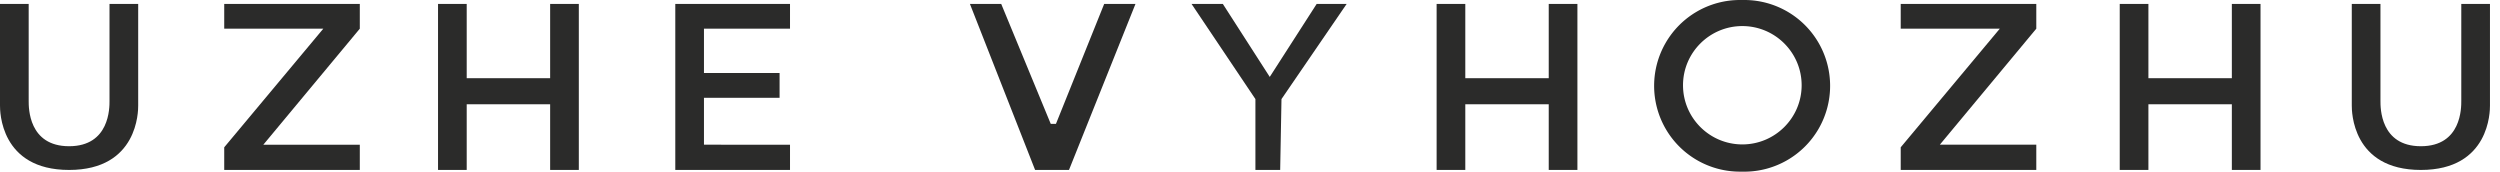 <svg width="233" height="16" fill="none" xmlns="http://www.w3.org/2000/svg"><path fill-rule="evenodd" clip-rule="evenodd" d="M162.183 0h.403a8 8 0 11-.038 16l-.403-.002A7.999 7.999 0 01162.183 0zm5.73 7.945c0 3.056-2.499 5.53-5.555 5.515-3.035-.015-5.501-2.48-5.501-5.515 0-3.046 2.482-5.515 5.528-5.515 3.046 0 5.528 2.47 5.528 5.515z" fill="#2B2B2A"/><path d="M2.673.364H0v9.478c0 .486 0 5.997 6.44 5.997 6.439 0 6.439-5.511 6.439-5.997V.364h-2.673V9.4c.004.632.023 4.228-3.766 4.228-3.79 0-3.77-3.596-3.767-4.228V.364zm30.861 2.309V.365H20.898v2.308h9.234l-9.234 11.056v2.11h12.636v-2.353h-8.991l8.991-10.813zM43.497.364V7.29h7.776V.364h2.673V15.84h-2.673V9.72h-7.776v6.119h-2.673V.364h2.673zm30.132 2.309V.365H62.937v15.474h10.692v-2.353H65.61V9.113h7.047V6.804H65.61V2.673h8.019zM93.312.364l4.617 11.179h.486L102.911.364h2.916L99.63 15.838h-3.159L90.396.364h2.916zm25.029 6.804L113.967.364h-2.916l5.954 8.87v6.605h2.308l.122-6.605 6.075-8.87h-2.795l-4.374 6.804zM136.566.364V7.29h7.776V.364h2.673V15.84h-2.673V9.72h-7.776v6.119h-2.673V.364h2.673zm53.217 0v2.309l-8.991 10.813h8.991v2.353h-12.636v-2.11l9.234-11.056h-9.234V.365h12.636zm10.449 6.926V.364h-2.673V15.84h2.673V9.72h7.776v6.119h2.673V.364h-2.673V7.29h-7.776zM219.186.364h2.673V9.4c-.003.632-.023 4.228 3.767 4.228 3.789 0 3.77-3.596 3.766-4.228V.364h2.673v9.478c0 .486 0 5.997-6.439 5.997-6.44 0-6.44-5.511-6.44-5.997V.364z" fill="#2B2B2A"/></svg>